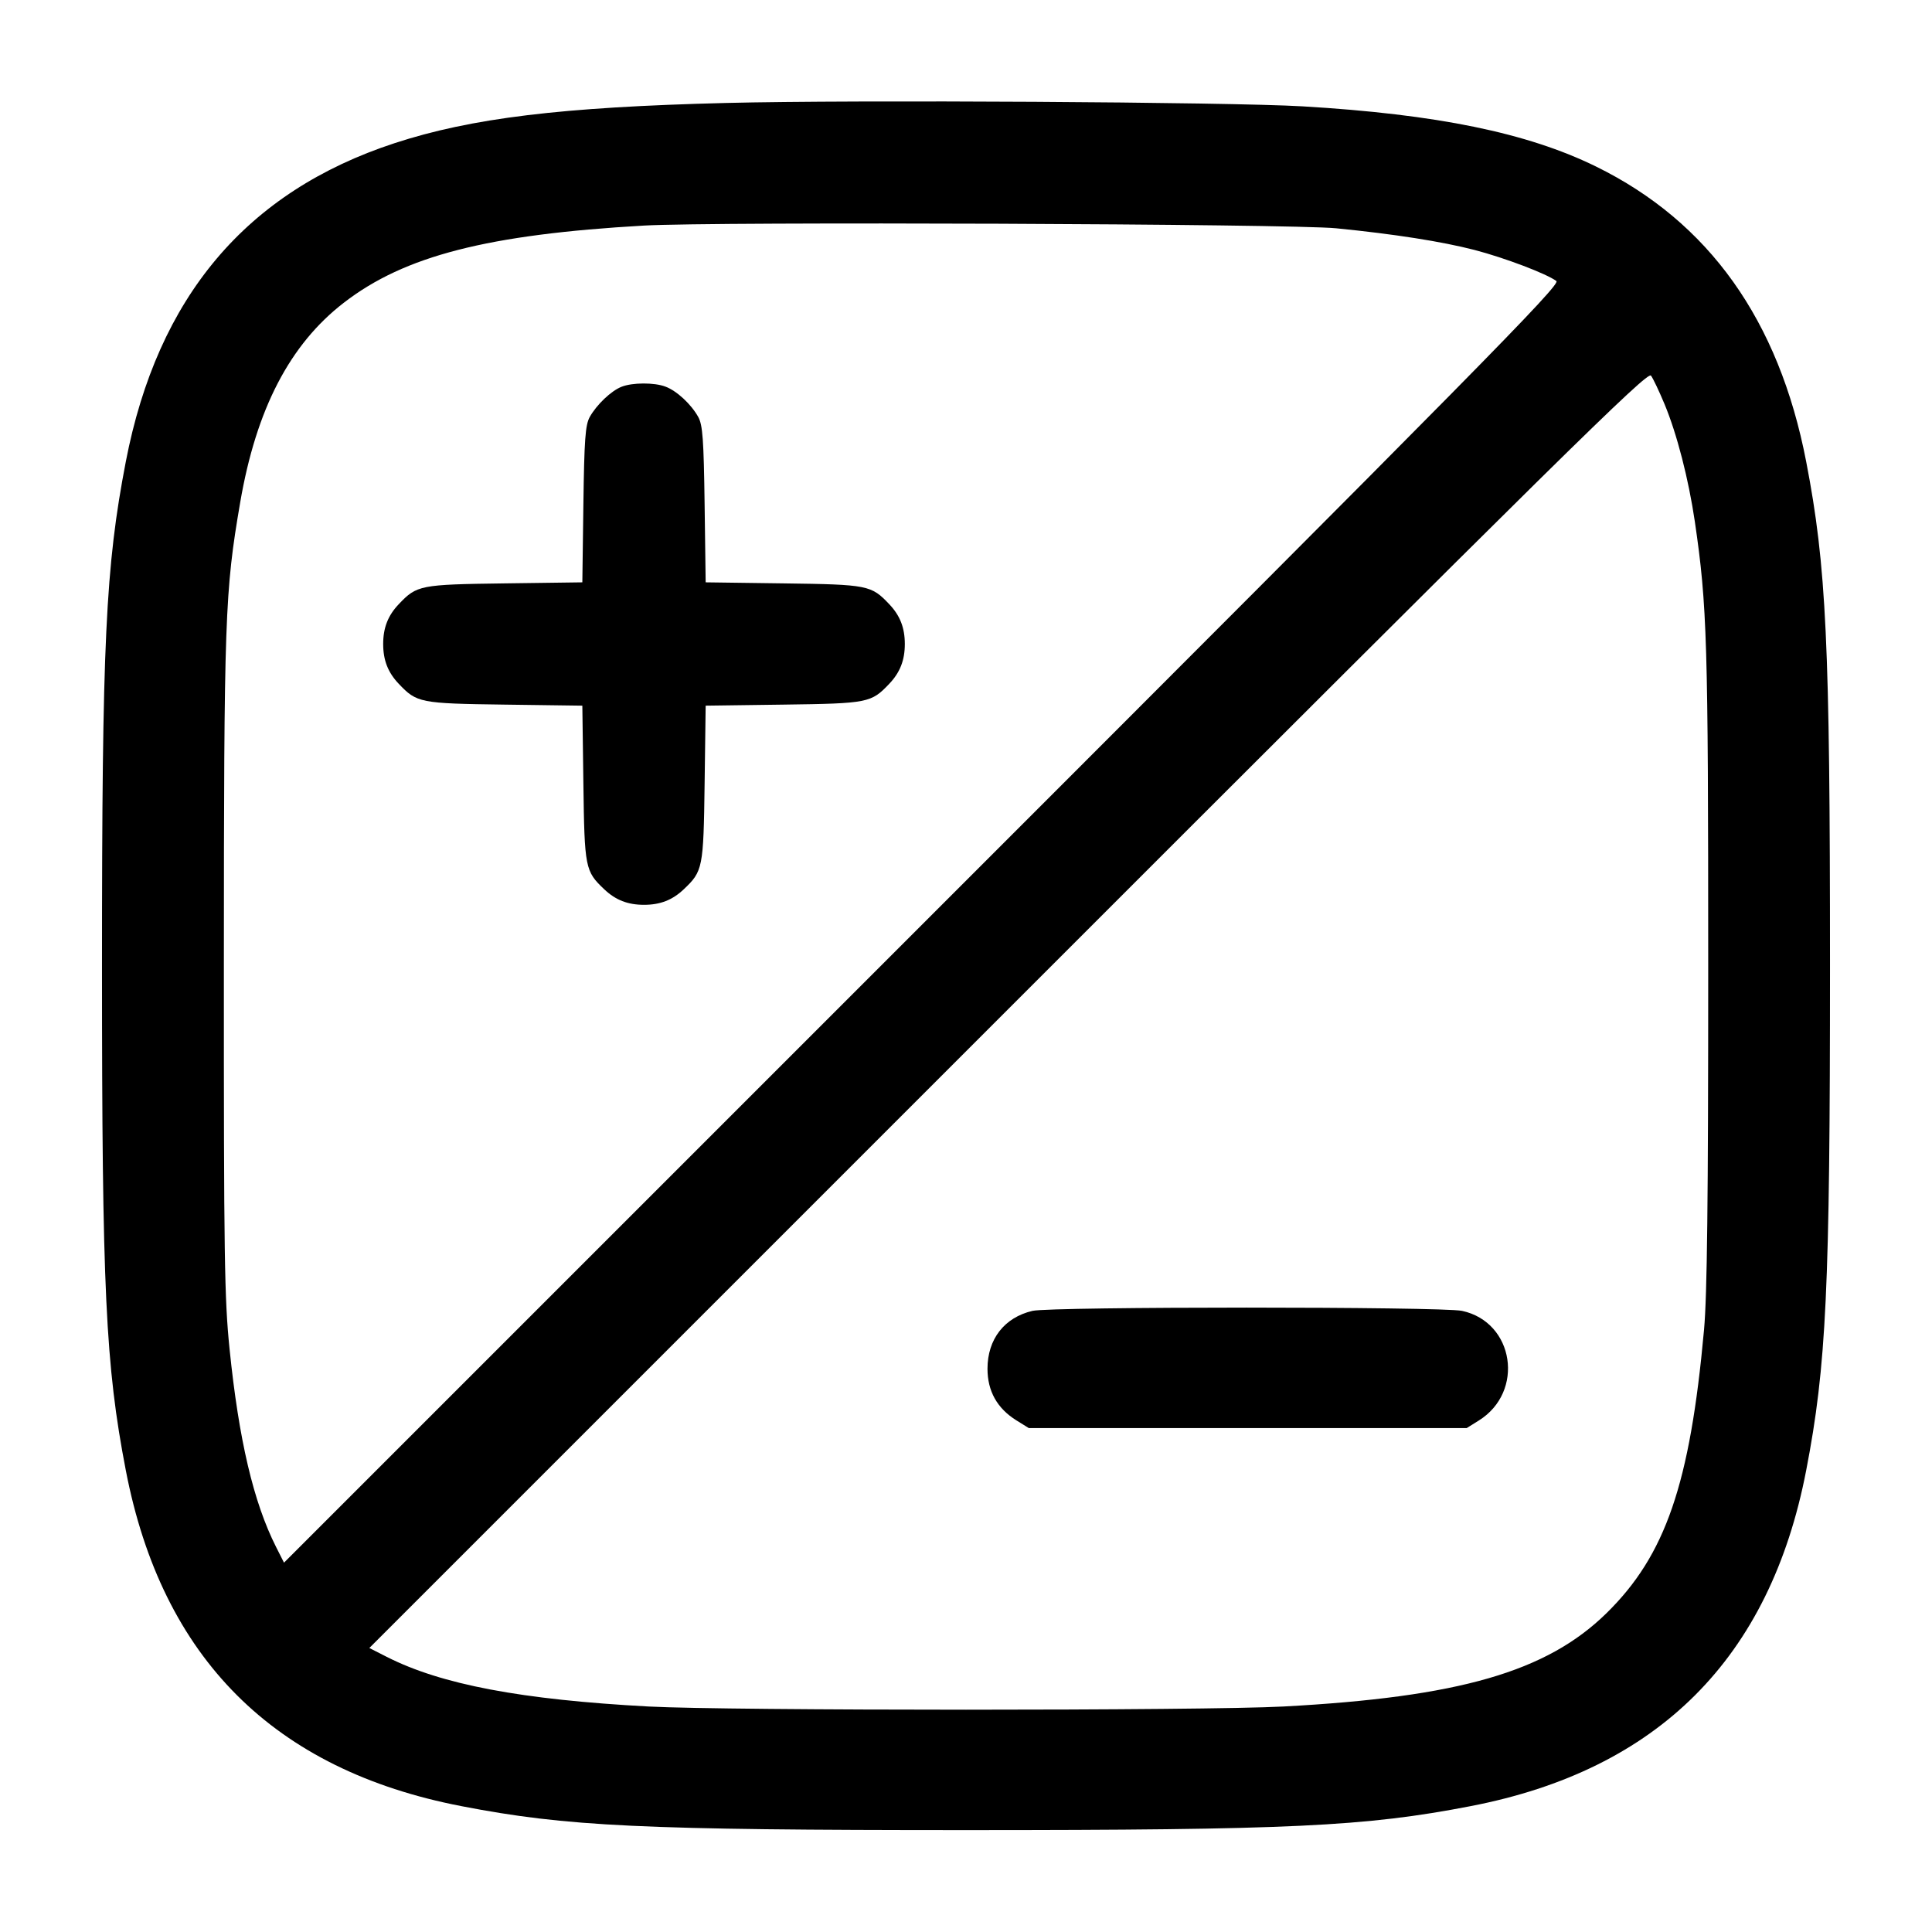 <svg width="24" height="24" viewBox="0 0 24 24" fill="none" xmlns="http://www.w3.org/2000/svg"><path d="M9.020 1.279 C 6.976 1.330,5.856 1.466,4.900 1.779 C 3.060 2.382,1.958 3.688,1.563 5.734 C 1.311 7.042,1.267 7.973,1.267 12.000 C 1.267 16.027,1.311 16.958,1.563 18.266 C 2.013 20.599,3.401 21.987,5.734 22.437 C 7.043 22.690,7.974 22.734,12.000 22.734 C 16.026 22.734,16.957 22.690,18.266 22.437 C 20.599 21.987,21.987 20.599,22.437 18.266 C 22.688 16.966,22.733 16.013,22.733 12.000 C 22.733 7.987,22.688 7.034,22.437 5.734 C 22.098 3.977,21.228 2.756,19.825 2.068 C 18.972 1.650,17.853 1.420,16.180 1.321 C 15.262 1.267,10.607 1.239,9.020 1.279 M16.600 2.836 C 17.326 2.908,17.909 3.000,18.317 3.105 C 18.692 3.203,19.209 3.399,19.334 3.491 C 19.392 3.534,18.368 4.573,11.464 11.476 L 3.528 19.412 3.429 19.216 C 3.149 18.661,2.967 17.887,2.852 16.760 C 2.788 16.135,2.780 15.620,2.781 11.980 C 2.782 7.664,2.793 7.353,2.984 6.240 C 3.183 5.082,3.600 4.278,4.272 3.760 C 5.025 3.178,6.058 2.913,8.002 2.802 C 8.872 2.752,16.044 2.780,16.600 2.836 M20.677 5.019 C 20.832 5.391,20.976 5.951,21.054 6.480 C 21.207 7.526,21.220 7.964,21.220 12.000 C 21.220 14.928,21.207 16.089,21.168 16.520 C 20.994 18.437,20.690 19.320,19.956 20.040 C 19.213 20.768,18.126 21.082,15.940 21.199 C 14.954 21.252,9.046 21.252,8.060 21.199 C 6.476 21.114,5.482 20.926,4.804 20.582 L 4.588 20.472 12.524 12.536 C 19.427 5.632,20.466 4.608,20.509 4.666 C 20.536 4.702,20.611 4.861,20.677 5.019 M7.720 4.805 C 7.591 4.856,7.411 5.028,7.326 5.180 C 7.271 5.280,7.258 5.458,7.247 6.267 L 7.234 7.234 6.267 7.247 C 5.215 7.261,5.178 7.269,4.953 7.506 C 4.819 7.647,4.760 7.799,4.760 8.000 C 4.760 8.201,4.819 8.353,4.953 8.494 C 5.178 8.731,5.215 8.739,6.267 8.753 L 7.234 8.766 7.247 9.733 C 7.261 10.785,7.269 10.822,7.506 11.047 C 7.647 11.181,7.799 11.240,8.000 11.240 C 8.201 11.240,8.353 11.181,8.494 11.047 C 8.731 10.822,8.739 10.785,8.753 9.733 L 8.766 8.766 9.733 8.753 C 10.785 8.739,10.822 8.731,11.047 8.494 C 11.181 8.353,11.240 8.201,11.240 8.000 C 11.240 7.799,11.181 7.647,11.047 7.506 C 10.822 7.269,10.785 7.261,9.733 7.247 L 8.766 7.234 8.753 6.267 C 8.742 5.458,8.729 5.280,8.674 5.180 C 8.586 5.021,8.407 4.855,8.267 4.803 C 8.129 4.750,7.854 4.751,7.720 4.805 M12.826 16.284 C 12.476 16.366,12.267 16.636,12.267 17.003 C 12.267 17.281,12.387 17.496,12.627 17.645 L 12.780 17.740 15.500 17.740 L 18.220 17.740 18.369 17.647 C 18.943 17.290,18.812 16.424,18.162 16.284 C 17.909 16.230,13.057 16.230,12.826 16.284 " stroke="none" fill-rule="evenodd" fill="black"></path></svg>